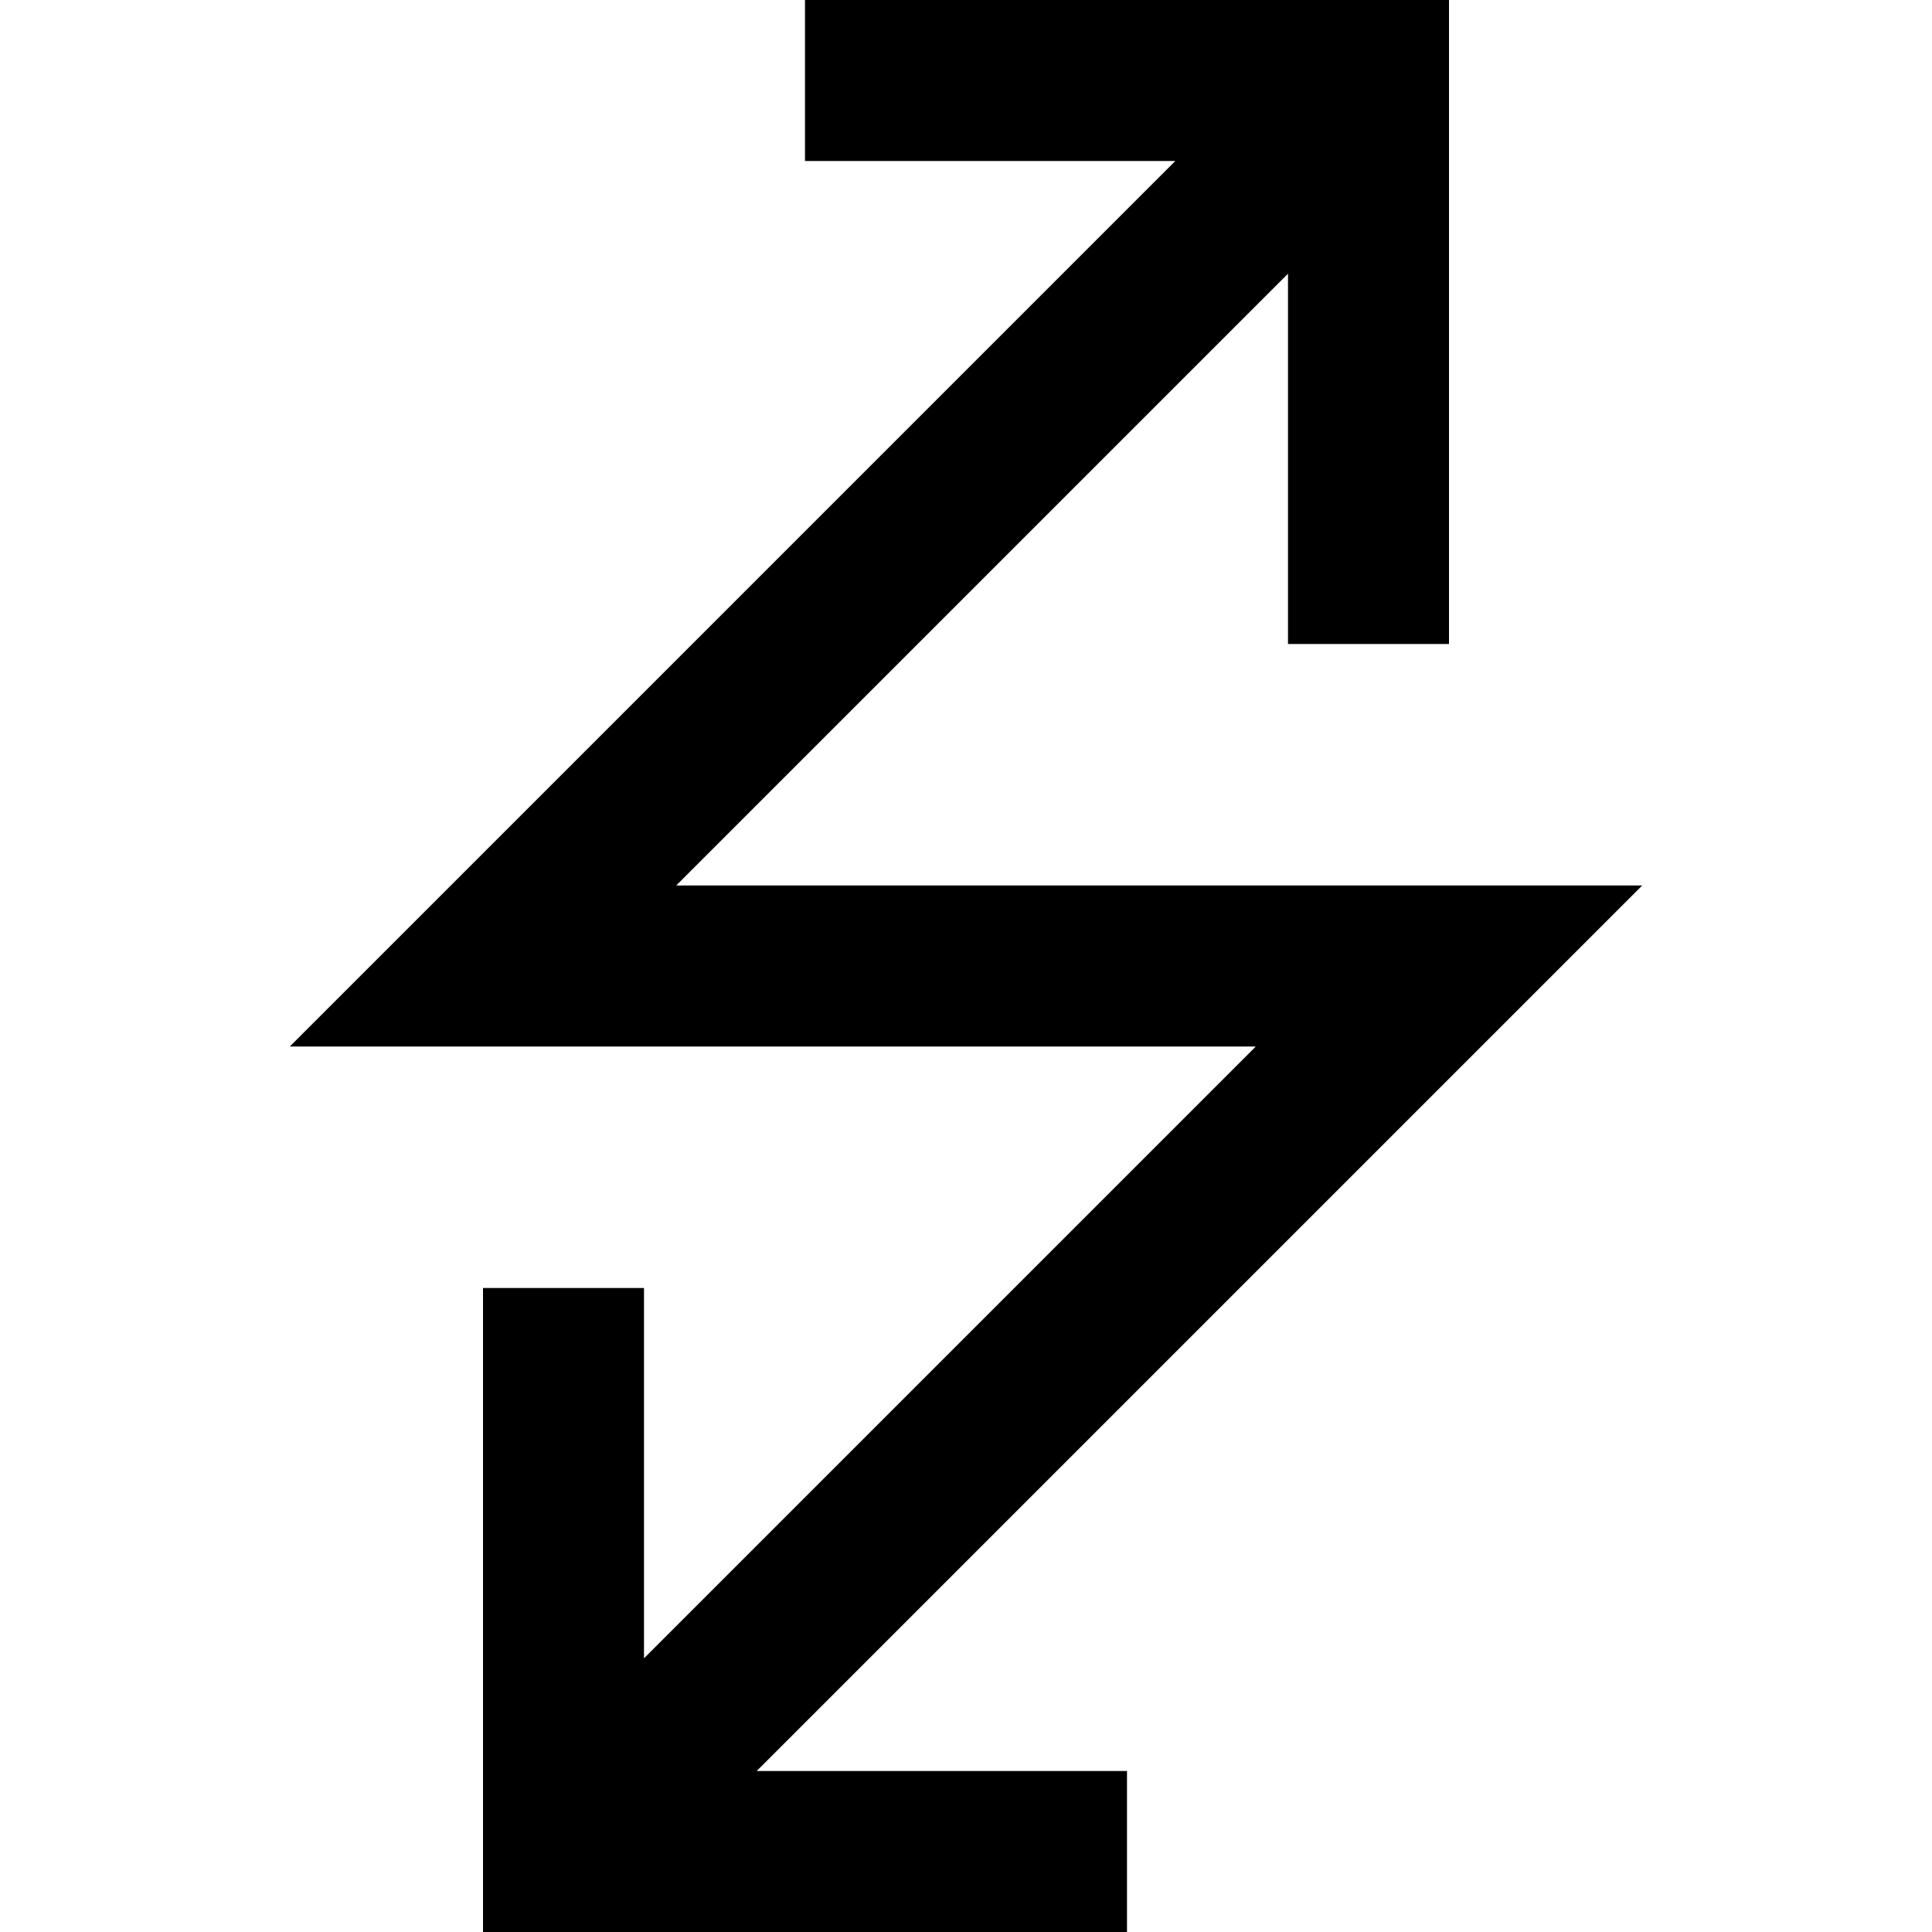 <?xml version="1.0" encoding="utf-8"?>
<!-- Generator: Adobe Illustrator 19.2.1, SVG Export Plug-In . SVG Version: 6.00 Build 0)  -->
<!DOCTYPE svg PUBLIC "-//W3C//DTD SVG 1.1//EN" "http://www.w3.org/Graphics/SVG/1.1/DTD/svg11.dtd">
<svg version="1.1" xmlns="http://www.w3.org/2000/svg" xmlns:xlink="http://www.w3.org/1999/xlink" x="0px" y="0px"
	 viewBox="0 0 24 24" enable-background="new 0 0 24 24" xml:space="preserve">
<g id="Layer_1">
	<polygon points="20.4,11 8.4,11 16,3.4 16,8 18,8 18,0 10,0 10,2 14.6,2 3.6,13 15.6,13 8,20.6 8,16 6,16 6,24 14,24 14,22 9.4,22 
			"/>
</g>
<g id="Layer_2" display="none">
	<g display="inline">
		<polyline fill="none" stroke="#ED1C24" stroke-width="2" stroke-miterlimit="10" points="10,1 17,1 17,8 		"/>
		<polyline fill="none" stroke="#ED1C24" stroke-width="2" stroke-miterlimit="10" points="14,23 7,23 7,16 		"/>
		<polyline fill="none" stroke="#ED1C24" stroke-width="2" stroke-miterlimit="10" points="17,1 6,12 18,12 7,23 		"/>
	</g>
</g>
</svg>
